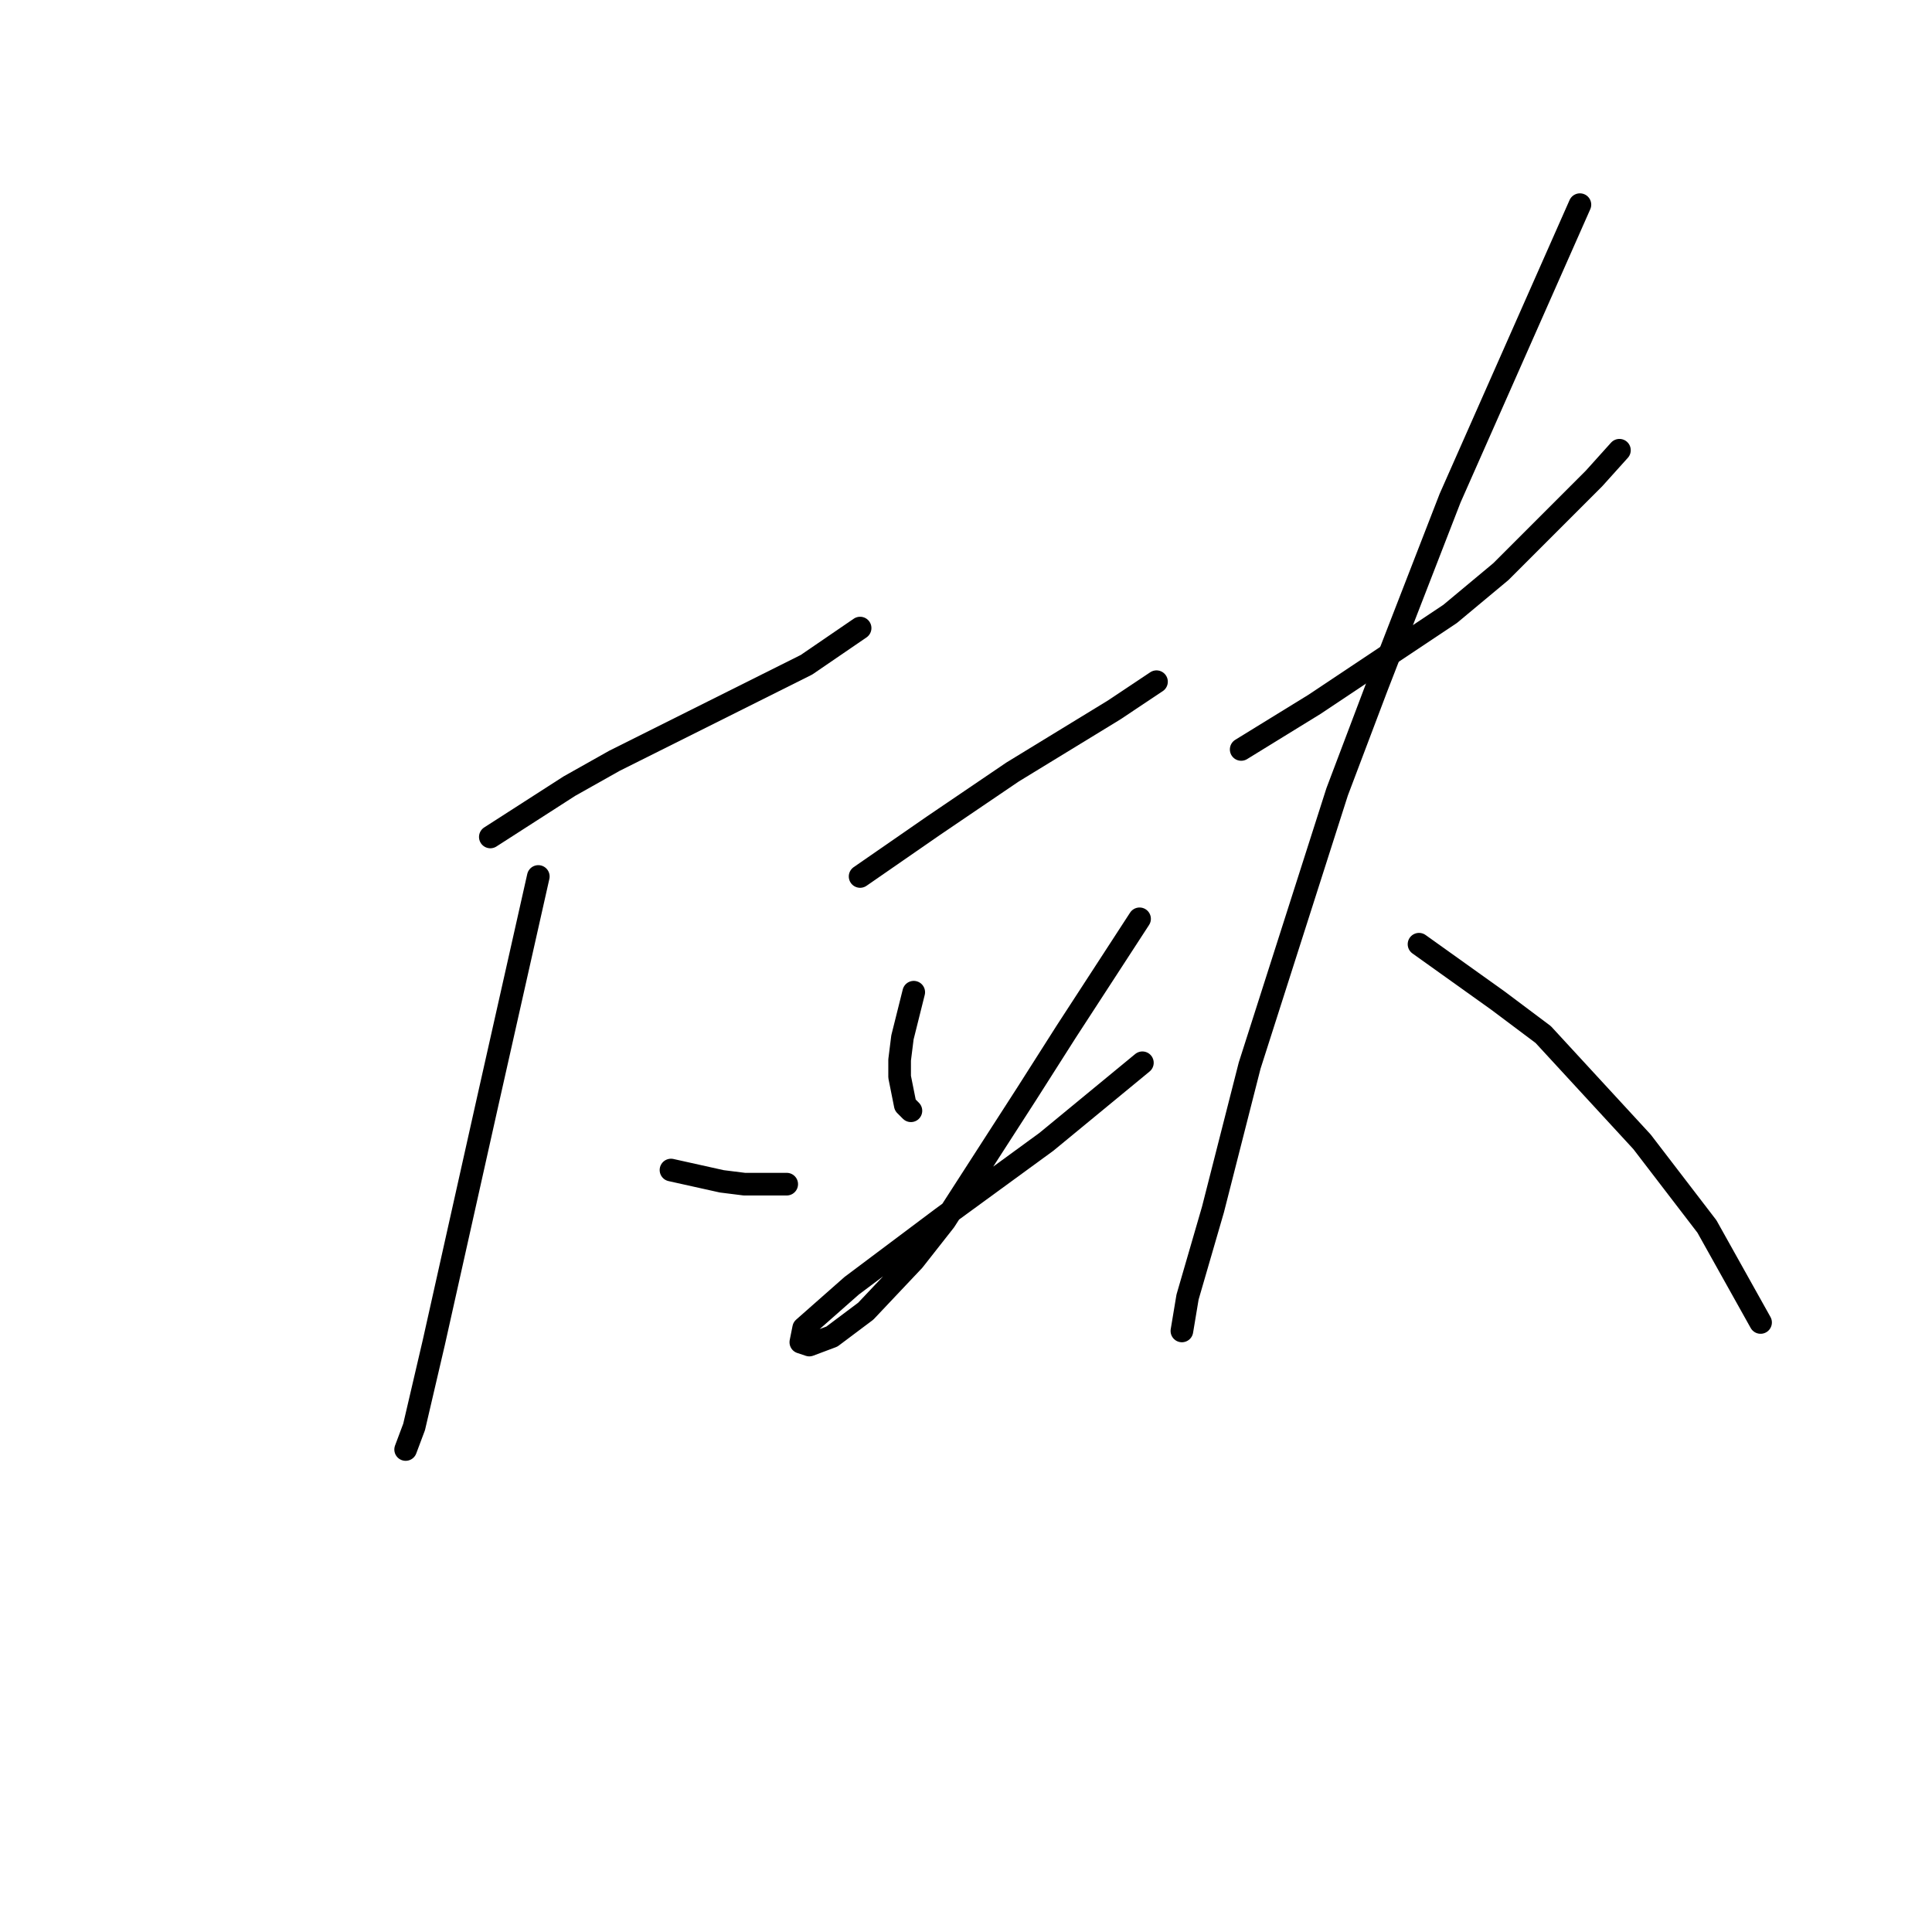 <?xml version="1.0" standalone="no"?>
    <svg width="256" height="256" xmlns="http://www.w3.org/2000/svg" version="1.1">
    <polyline stroke="black" stroke-width="3" stroke-linecap="round" fill="transparent" stroke-linejoin="round" points="64.971 110.901 70.207 107.535 75.444 104.168 81.428 100.802 97.137 92.948 106.862 88.085 113.969 83.223 113.969 83.223 " />
        <polyline stroke="black" stroke-width="3" stroke-linecap="round" fill="transparent" stroke-linejoin="round" points="71.329 116.137 67.963 131.099 64.597 146.06 57.49 177.853 54.872 189.073 53.75 192.066 53.75 192.066 " />
        <polyline stroke="black" stroke-width="3" stroke-linecap="round" fill="transparent" stroke-linejoin="round" points="88.909 155.037 92.275 155.785 95.641 156.533 98.634 156.907 104.244 156.907 104.244 156.907 " />
        <polyline stroke="black" stroke-width="3" stroke-linecap="round" fill="transparent" stroke-linejoin="round" points="113.969 116.137 118.831 112.771 123.694 109.405 134.167 102.298 147.632 94.07 153.242 90.329 153.242 90.329 " />
        <polyline stroke="black" stroke-width="3" stroke-linecap="round" fill="transparent" stroke-linejoin="round" points="121.075 131.473 120.327 134.465 119.579 137.457 119.205 140.449 119.205 142.694 119.953 146.434 120.701 147.182 120.701 147.182 " />
        <polyline stroke="black" stroke-width="3" stroke-linecap="round" fill="transparent" stroke-linejoin="round" points="150.998 121.748 146.135 129.229 141.273 136.709 136.037 144.938 125.19 161.769 121.075 167.006 114.717 173.738 110.229 177.104 107.236 178.227 106.114 177.853 106.488 175.982 112.847 170.372 124.816 161.395 138.655 151.296 151.372 140.823 151.372 140.823 " />
        <polyline stroke="black" stroke-width="3" stroke-linecap="round" fill="transparent" stroke-linejoin="round" points="164.463 99.306 169.325 96.314 174.188 93.322 179.798 89.581 192.141 81.353 198.874 75.742 211.217 63.399 214.583 59.659 214.583 59.659 " />
        <polyline stroke="black" stroke-width="3" stroke-linecap="round" fill="transparent" stroke-linejoin="round" points="209.347 27.118 200.744 46.568 192.141 66.017 182.416 91.077 177.18 104.917 165.585 141.198 160.723 160.273 157.356 171.868 156.608 176.356 156.608 176.356 " />
        <polyline stroke="black" stroke-width="3" stroke-linecap="round" fill="transparent" stroke-linejoin="round" points="188.027 125.114 193.263 128.854 198.5 132.595 204.484 137.083 217.575 151.296 226.178 162.517 233.285 175.234 233.285 175.234 " />
        </svg>